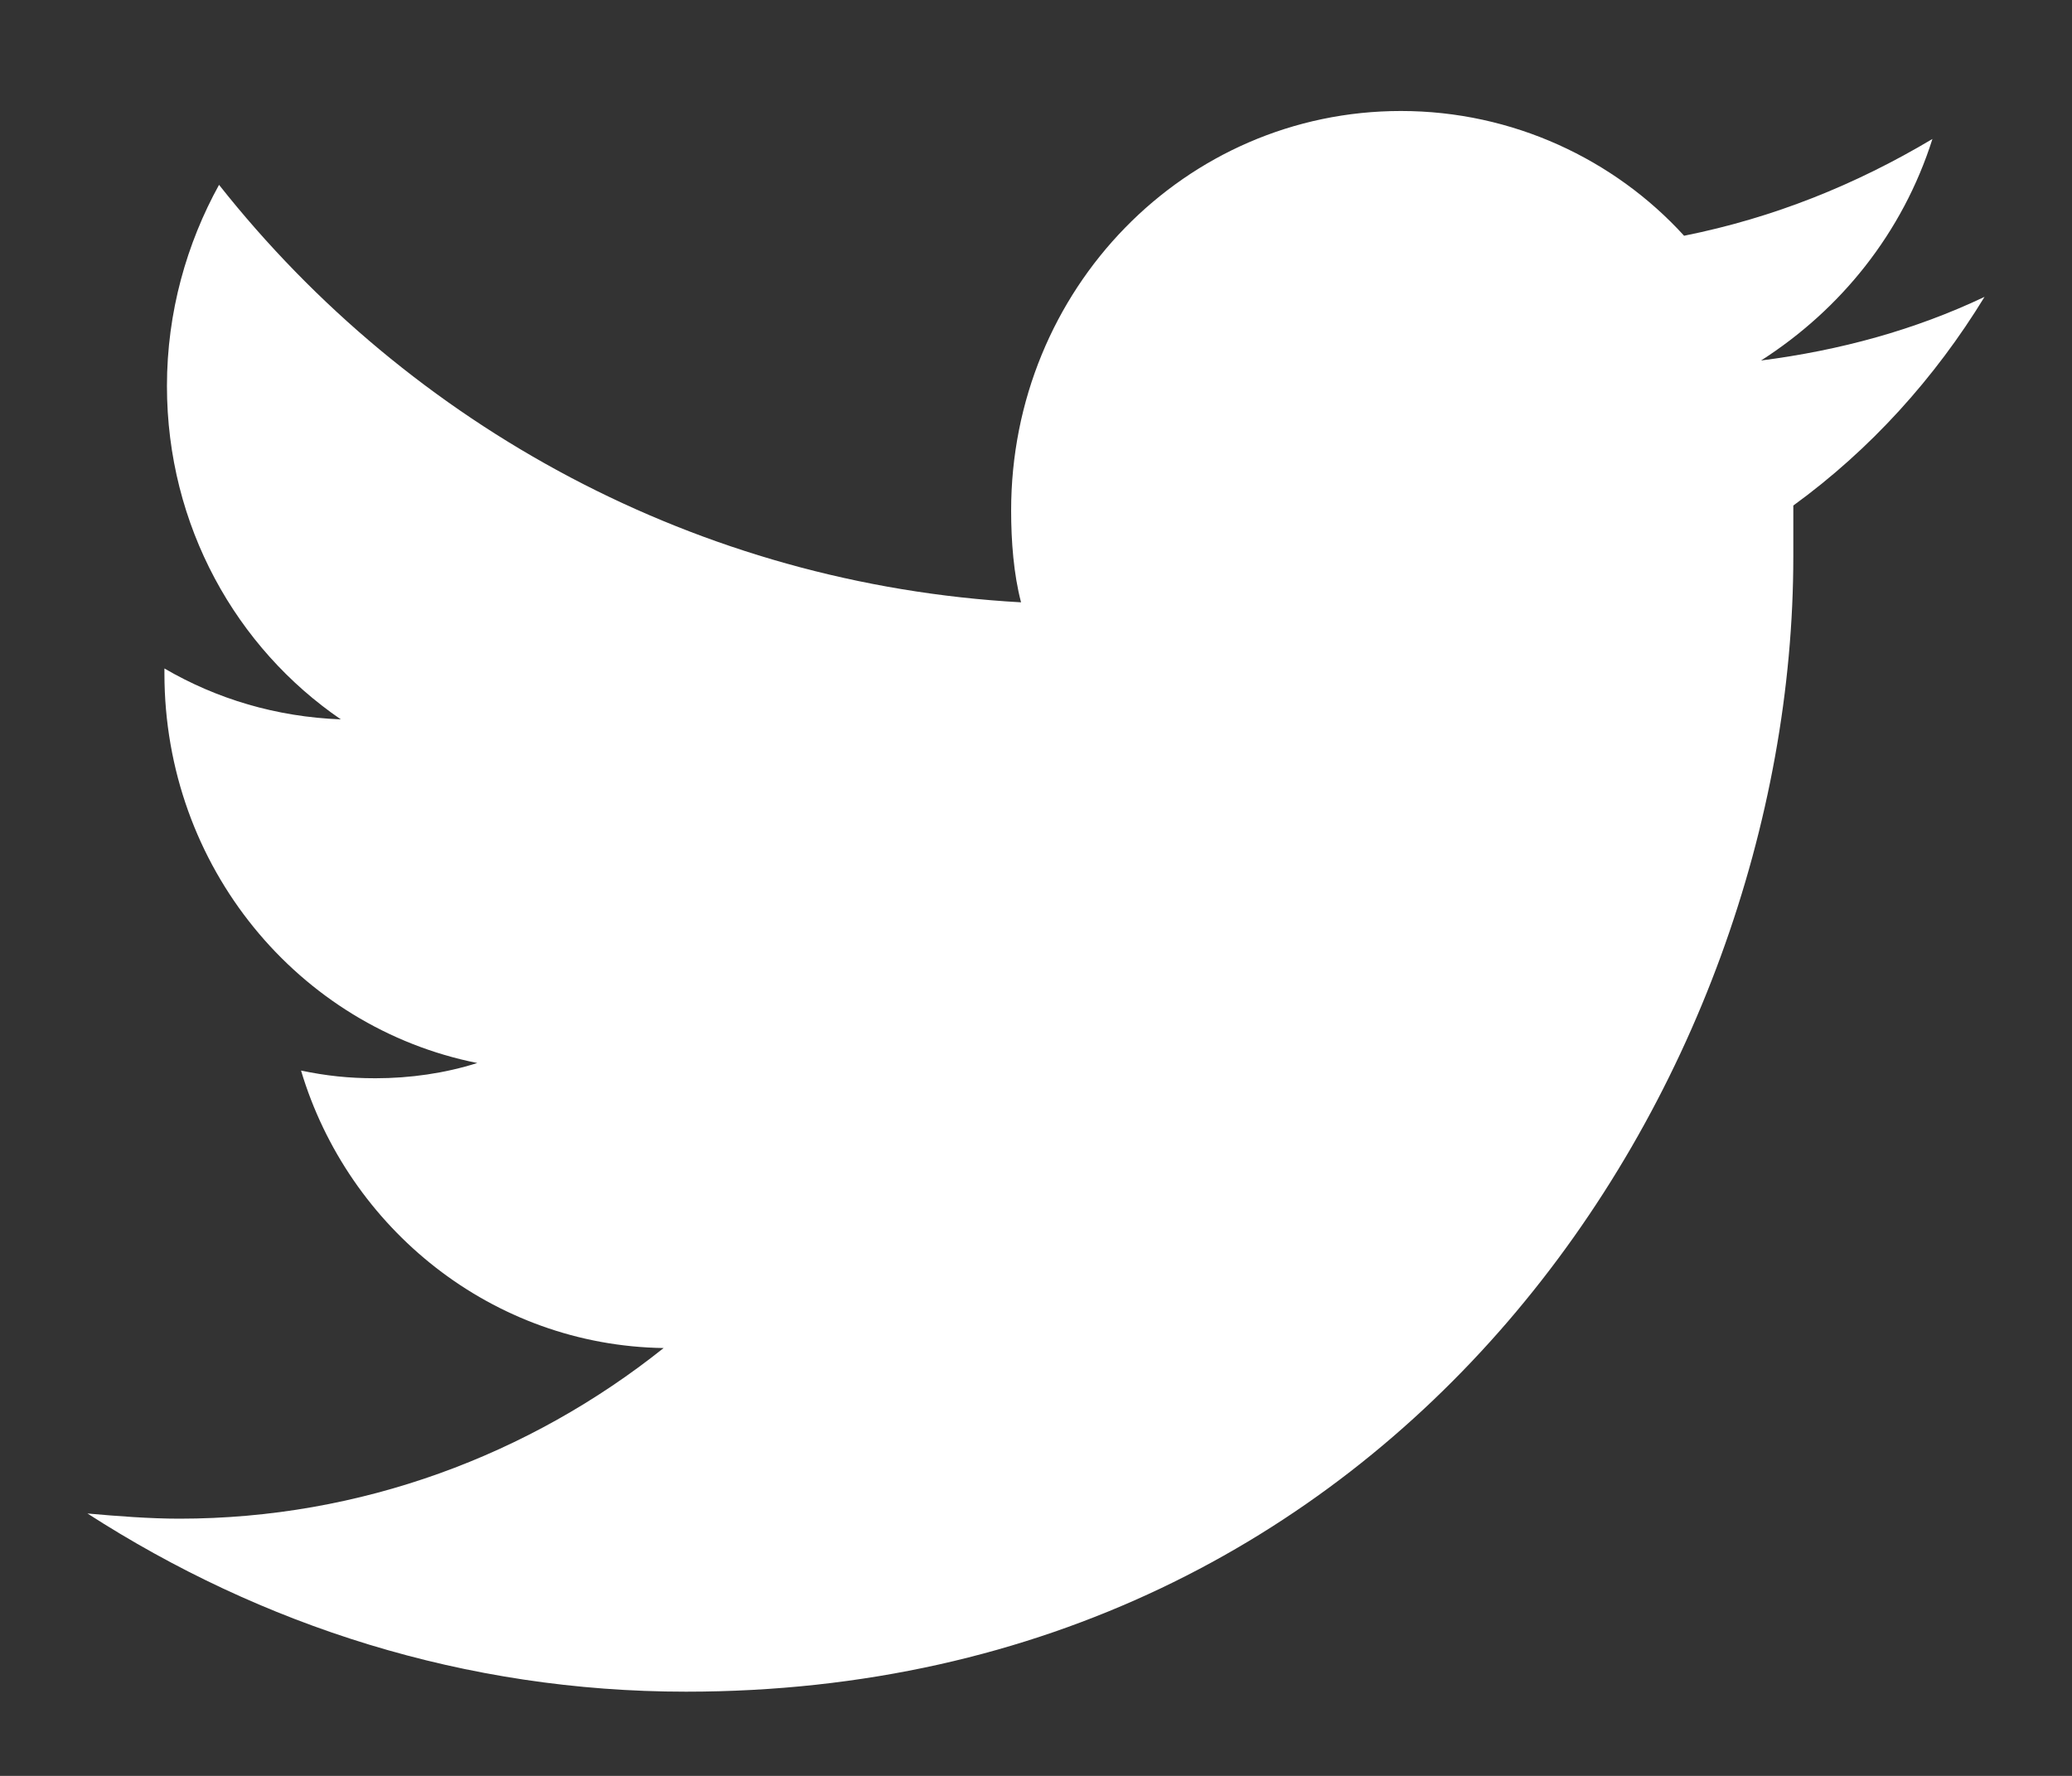 <svg width="14" height="12" viewBox="0 0 14 12" fill="none" xmlns="http://www.w3.org/2000/svg">
<rect x="0" y="0" width="14" height="12" fill="#333333" stroke="none"/>
<path d="M12.117 3.416C12.117 3.536 12.117 3.657 12.117 3.76C12.117 7.32 9.466 11.431 4.635 11.431C3.141 11.431 1.766 10.984 0.591 10.227C0.793 10.245 1.011 10.262 1.212 10.262C2.437 10.262 3.578 9.832 4.484 9.109C3.326 9.092 2.353 8.301 2.034 7.234C2.202 7.269 2.353 7.286 2.537 7.286C2.772 7.286 3.007 7.252 3.225 7.183C2.017 6.942 1.111 5.858 1.111 4.551C1.111 4.534 1.111 4.534 1.111 4.517C1.464 4.723 1.866 4.844 2.303 4.861C1.598 4.379 1.128 3.554 1.128 2.608C1.128 2.109 1.262 1.644 1.48 1.249C2.772 2.883 4.718 3.949 6.899 4.07C6.849 3.88 6.832 3.657 6.832 3.45C6.832 1.954 8.007 0.75 9.466 0.75C10.221 0.75 10.909 1.077 11.379 1.593C11.983 1.472 12.537 1.249 13.057 0.939C12.855 1.576 12.436 2.092 11.899 2.436C12.436 2.367 12.939 2.229 13.409 2.006C13.073 2.556 12.637 3.038 12.117 3.416Z" fill="white"/>
</svg>
